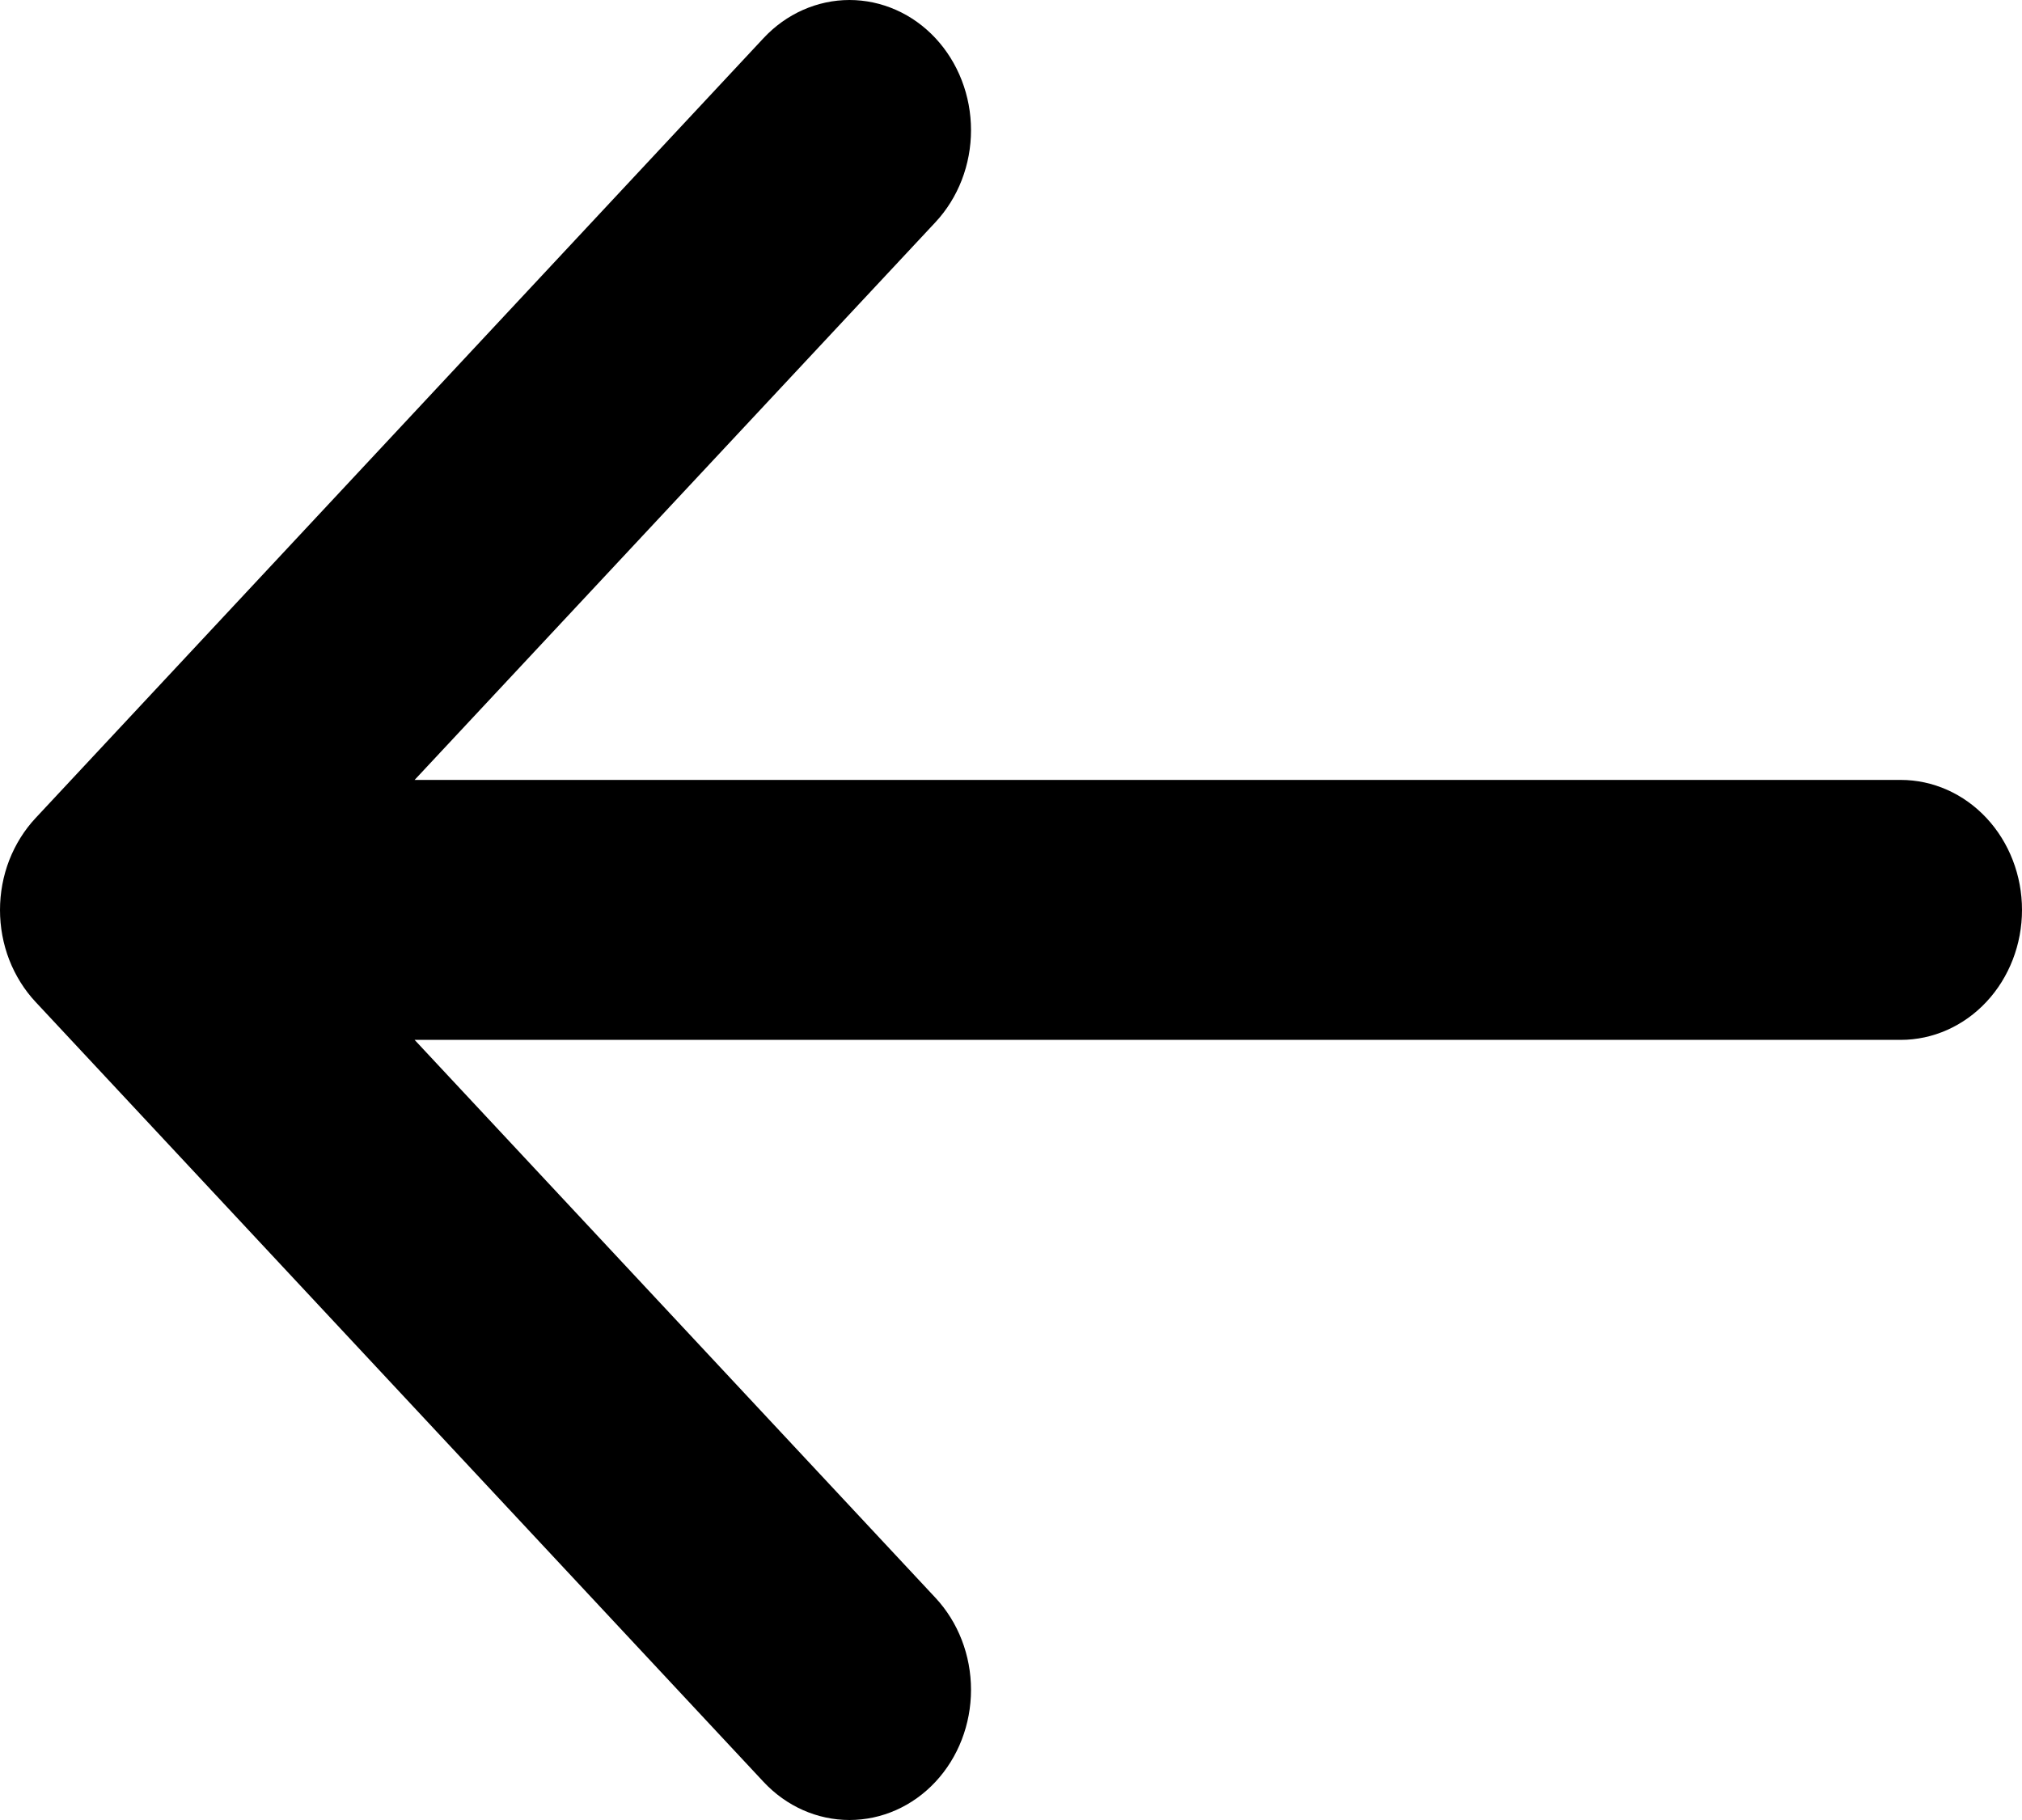 <svg width="40" height="36" viewBox="0 0 40 36" fill="none" xmlns="http://www.w3.org/2000/svg" xmlns:xlink="http://www.w3.org/1999/xlink">
<path d="M40,17.998C40,18.68 39.747,19.334 39.297,19.816C38.847,20.298 38.237,20.569 37.6,20.569L8.202,20.569L18.505,31.604C18.956,32.087 19.209,32.742 19.209,33.425C19.209,34.108 18.956,34.763 18.505,35.246C18.054,35.729 17.443,36 16.805,36C16.167,36 15.556,35.729 15.105,35.246L0.706,19.821C0.482,19.582 0.305,19.298 0.183,18.986C0.062,18.673 0,18.338 0,18C0,17.662 0.062,17.327 0.183,17.014C0.305,16.702 0.482,16.418 0.706,16.179L15.105,0.754C15.328,0.515 15.593,0.325 15.885,0.196C16.177,0.067 16.489,0 16.805,0C17.121,0 17.433,0.067 17.725,0.196C18.017,0.325 18.282,0.515 18.505,0.754C18.728,0.993 18.905,1.277 19.026,1.59C19.147,1.902 19.209,2.237 19.209,2.575C19.209,2.913 19.147,3.248 19.026,3.561C18.905,3.873 18.728,4.157 18.505,4.396L8.202,15.427L37.6,15.427C38.237,15.427 38.847,15.698 39.297,16.18C39.747,16.662 40,17.316 40,17.998Z" fill="#000000"/>
</svg>
